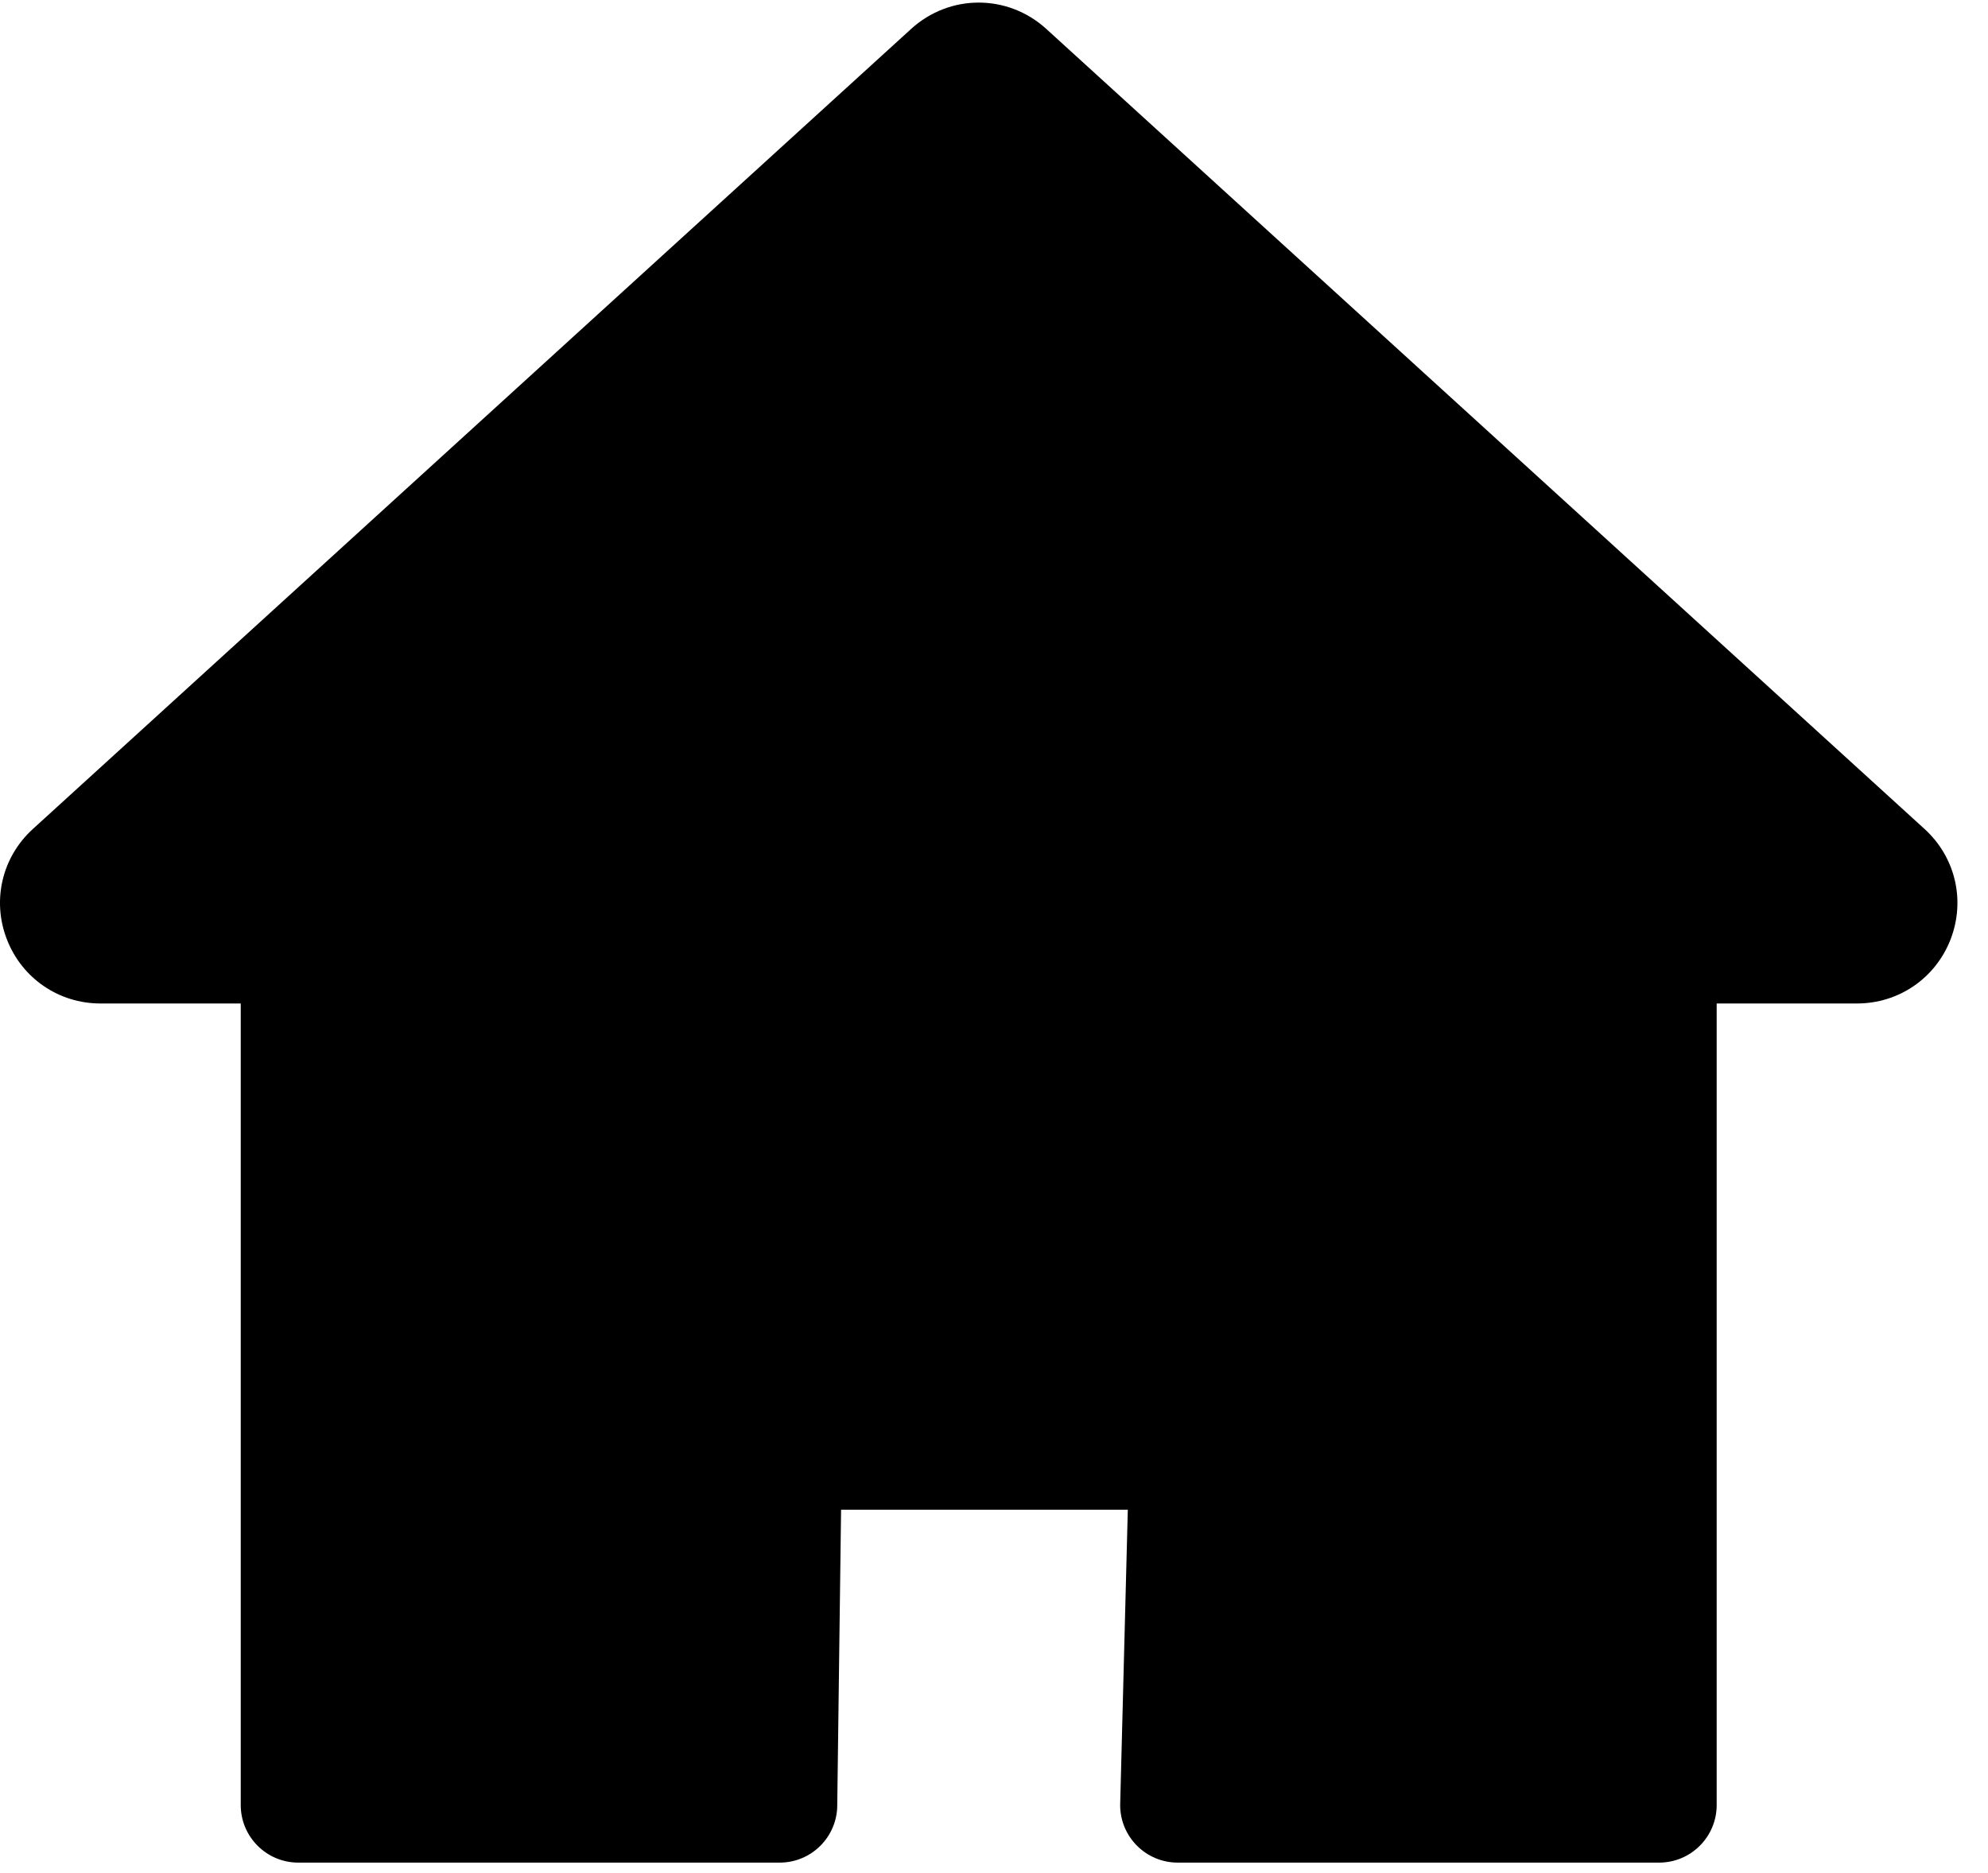 <svg width="52px" height="49px" viewBox="0 0 52 49" version="1.1" xmlns="http://www.w3.org/2000/svg" xmlns:xlink="http://www.w3.org/1999/xlink">
	<path d="M50.34,21.689 L27.368,0.757 C26.36,-0.162 24.84,-0.162 23.832,0.757 L0.86,21.689 C0.052,22.425 -0.215,23.559 0.18,24.578 C0.575,25.596 1.536,26.255 2.628,26.255 L6.297,26.255 L6.297,47.227 C6.297,48.058 6.971,48.733 7.803,48.733 L20.394,48.733 C21.226,48.733 21.9,48.058 21.9,47.227 L22,39.5 L29.5,39.5 L29.3,47.227 C29.3,48.058 29.974,48.733 30.806,48.733 L43.397,48.733 C44.228,48.733 44.903,48.059 44.903,47.227 L44.903,26.255 L48.572,26.255 C49.665,26.255 50.626,25.596 51.021,24.578 C51.415,23.558 51.148,22.425 50.34,21.689 Z" id="Path"></path>
</svg>